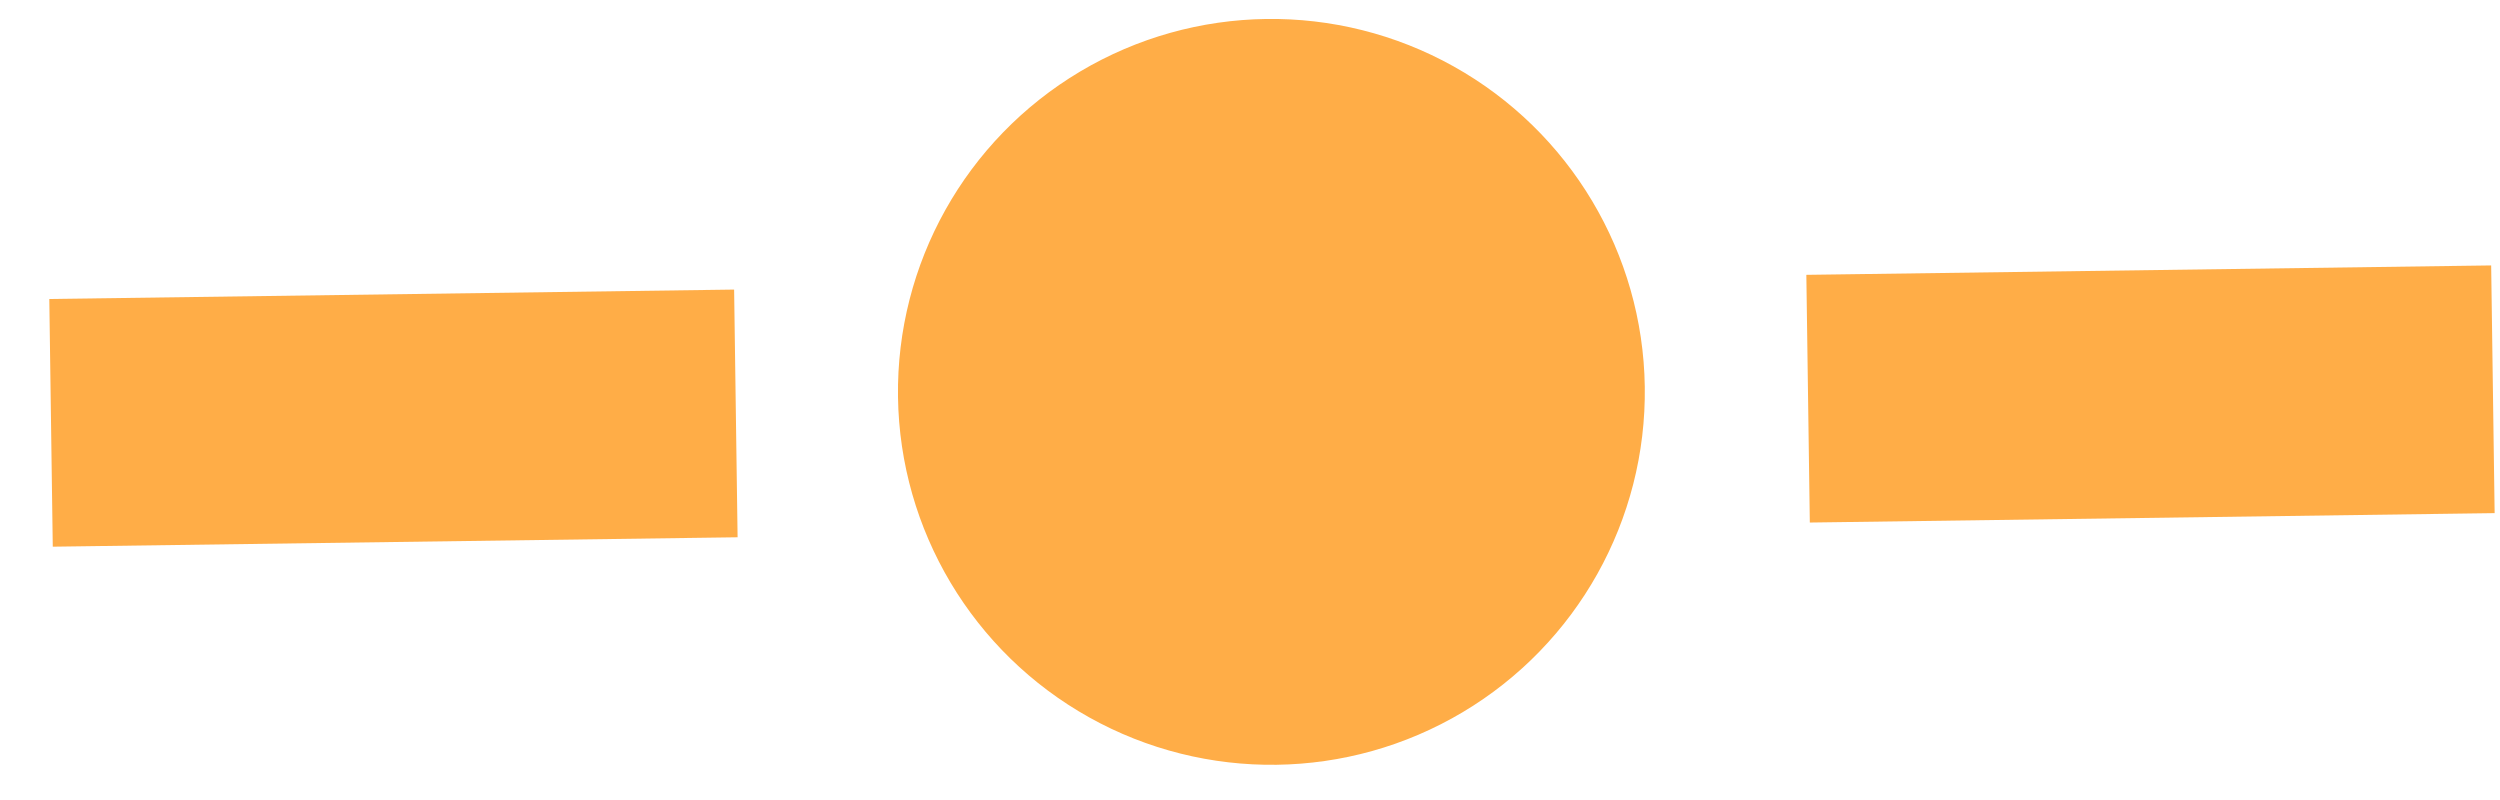 <?xml version="1.0" encoding="UTF-8" standalone="no"?>
<!DOCTYPE svg PUBLIC "-//W3C//DTD SVG 1.1//EN" "http://www.w3.org/Graphics/SVG/1.1/DTD/svg11.dtd">
<svg width="100%" height="100%" viewBox="0 0 25 8" version="1.1" xmlns="http://www.w3.org/2000/svg" xmlns:xlink="http://www.w3.org/1999/xlink" xml:space="preserve" xmlns:serif="http://www.serif.com/" style="fill-rule:evenodd;clip-rule:evenodd;stroke-linejoin:round;stroke-miterlimit:2;">
    <g transform="matrix(1,0,0,1,-4610.45,-5454.58)">
        <g transform="matrix(1.164,-0.016,0.014,1,4248.9,4389.41)">
            <g id="deviderCard" transform="matrix(0.874,0,0,1.001,-6.33,-221.275)">
                <g transform="matrix(0.984,0,0,0.999,32.544,158.098)">
                    <rect x="338.494" y="1135.95" width="6.841" height="2.477" style="fill:rgb(255,173,71);"/>
                </g>
                <g transform="matrix(0.984,0,0,0.999,15.273,158.098)">
                    <rect x="338.494" y="1135.95" width="6.841" height="2.477" style="fill:rgb(255,173,71);"/>
                </g>
                <g transform="matrix(0.601,0,0,0.61,158.742,598.815)">
                    <circle cx="335.452" cy="1139.66" r="6.107" style="fill:rgb(255,173,71);"/>
                </g>
            </g>
        </g>
    </g>
</svg>
